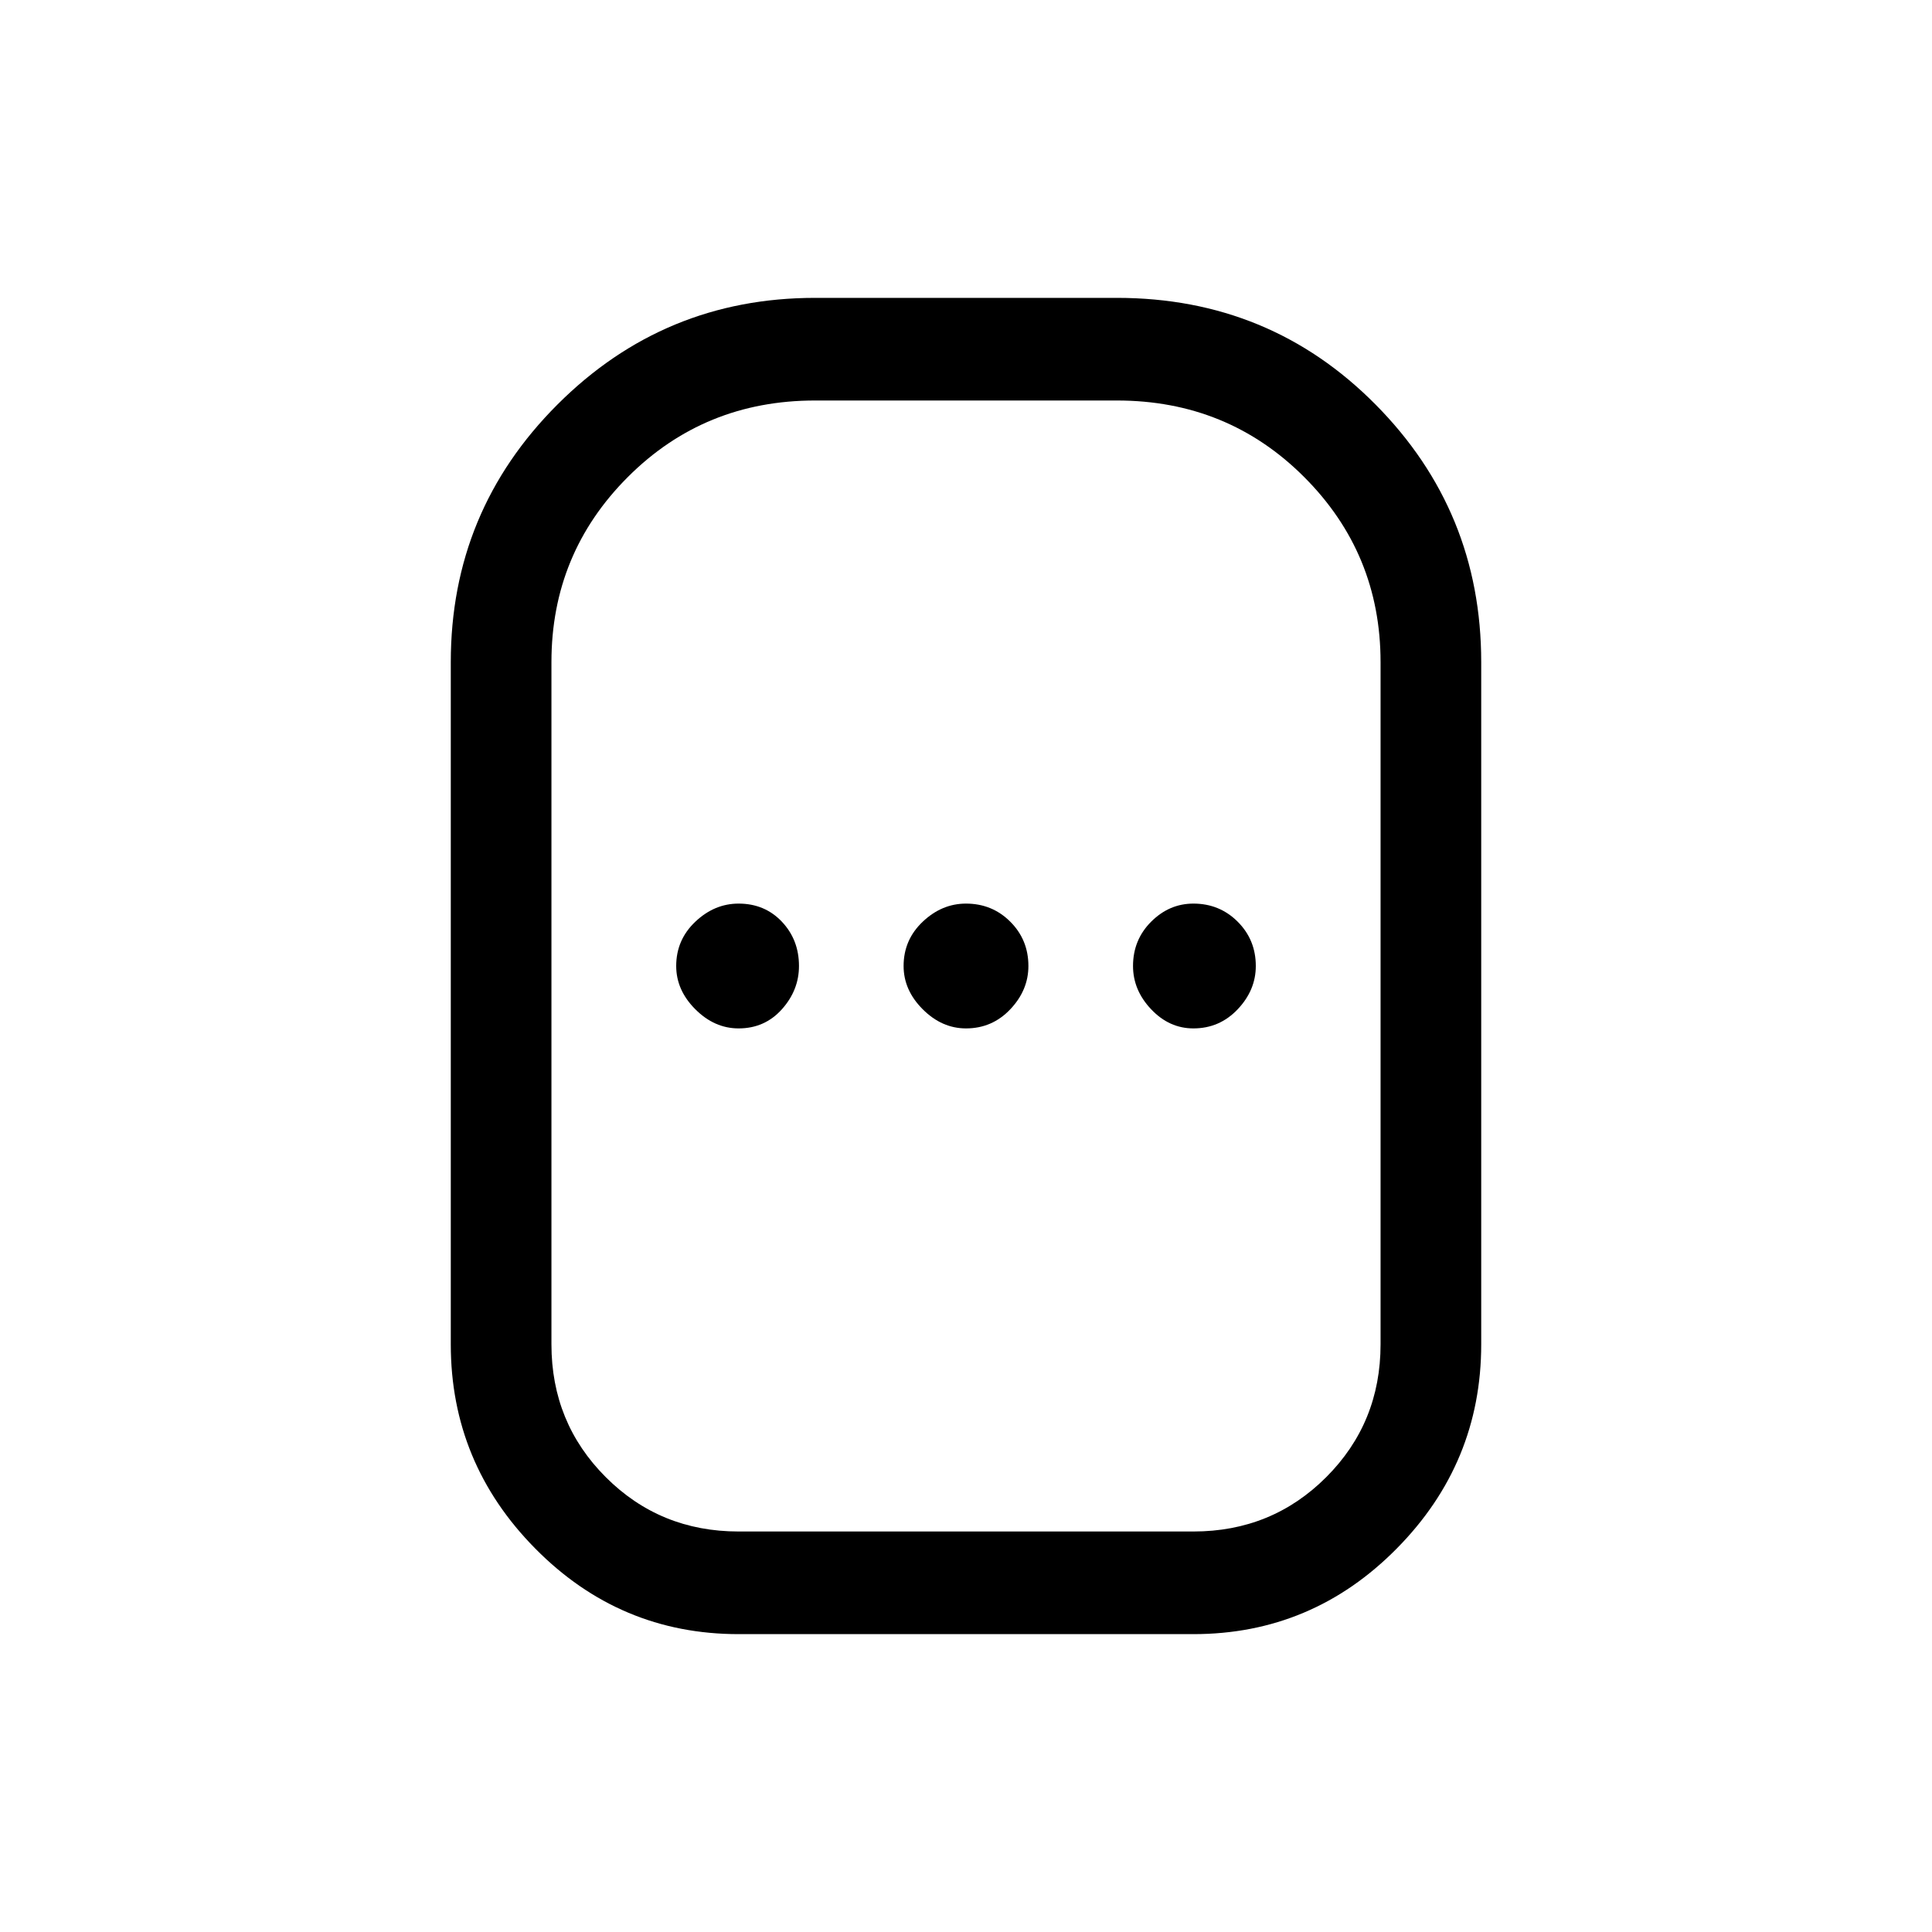 <svg xmlns="http://www.w3.org/2000/svg" viewBox="0 0 40 40"><path d="M15.292 33.833q-2.459 0-4.209-1.771-1.75-1.77-1.75-4.229V13.708q0-3.125 2.209-5.333 2.208-2.208 5.333-2.208h6.25q3.167 0 5.354 2.208 2.188 2.208 2.188 5.333v14.125q0 2.459-1.75 4.229-1.75 1.771-4.209 1.771Zm0-2.125h9.416q1.625 0 2.75-1.125t1.125-2.75V13.708q0-2.25-1.583-3.833-1.583-1.583-3.875-1.583h-6.25q-2.292 0-3.875 1.583-1.583 1.583-1.583 3.833v14.125q0 1.625 1.125 2.75t2.75 1.125Zm0-10.416q.541 0 .896-.396.354-.396.354-.896 0-.542-.354-.917-.355-.375-.896-.375-.5 0-.896.375T14 20q0 .5.396.896t.896.396Zm4.708 0q.542 0 .917-.396t.375-.896q0-.542-.375-.917T20 18.708q-.5 0-.896.375t-.396.917q0 .5.396.896t.896.396Zm4.708 0q.542 0 .917-.396T26 20q0-.542-.375-.917t-.917-.375q-.5 0-.875.375t-.375.917q0 .5.375.896t.875.396ZM20 20Z"/></svg>
